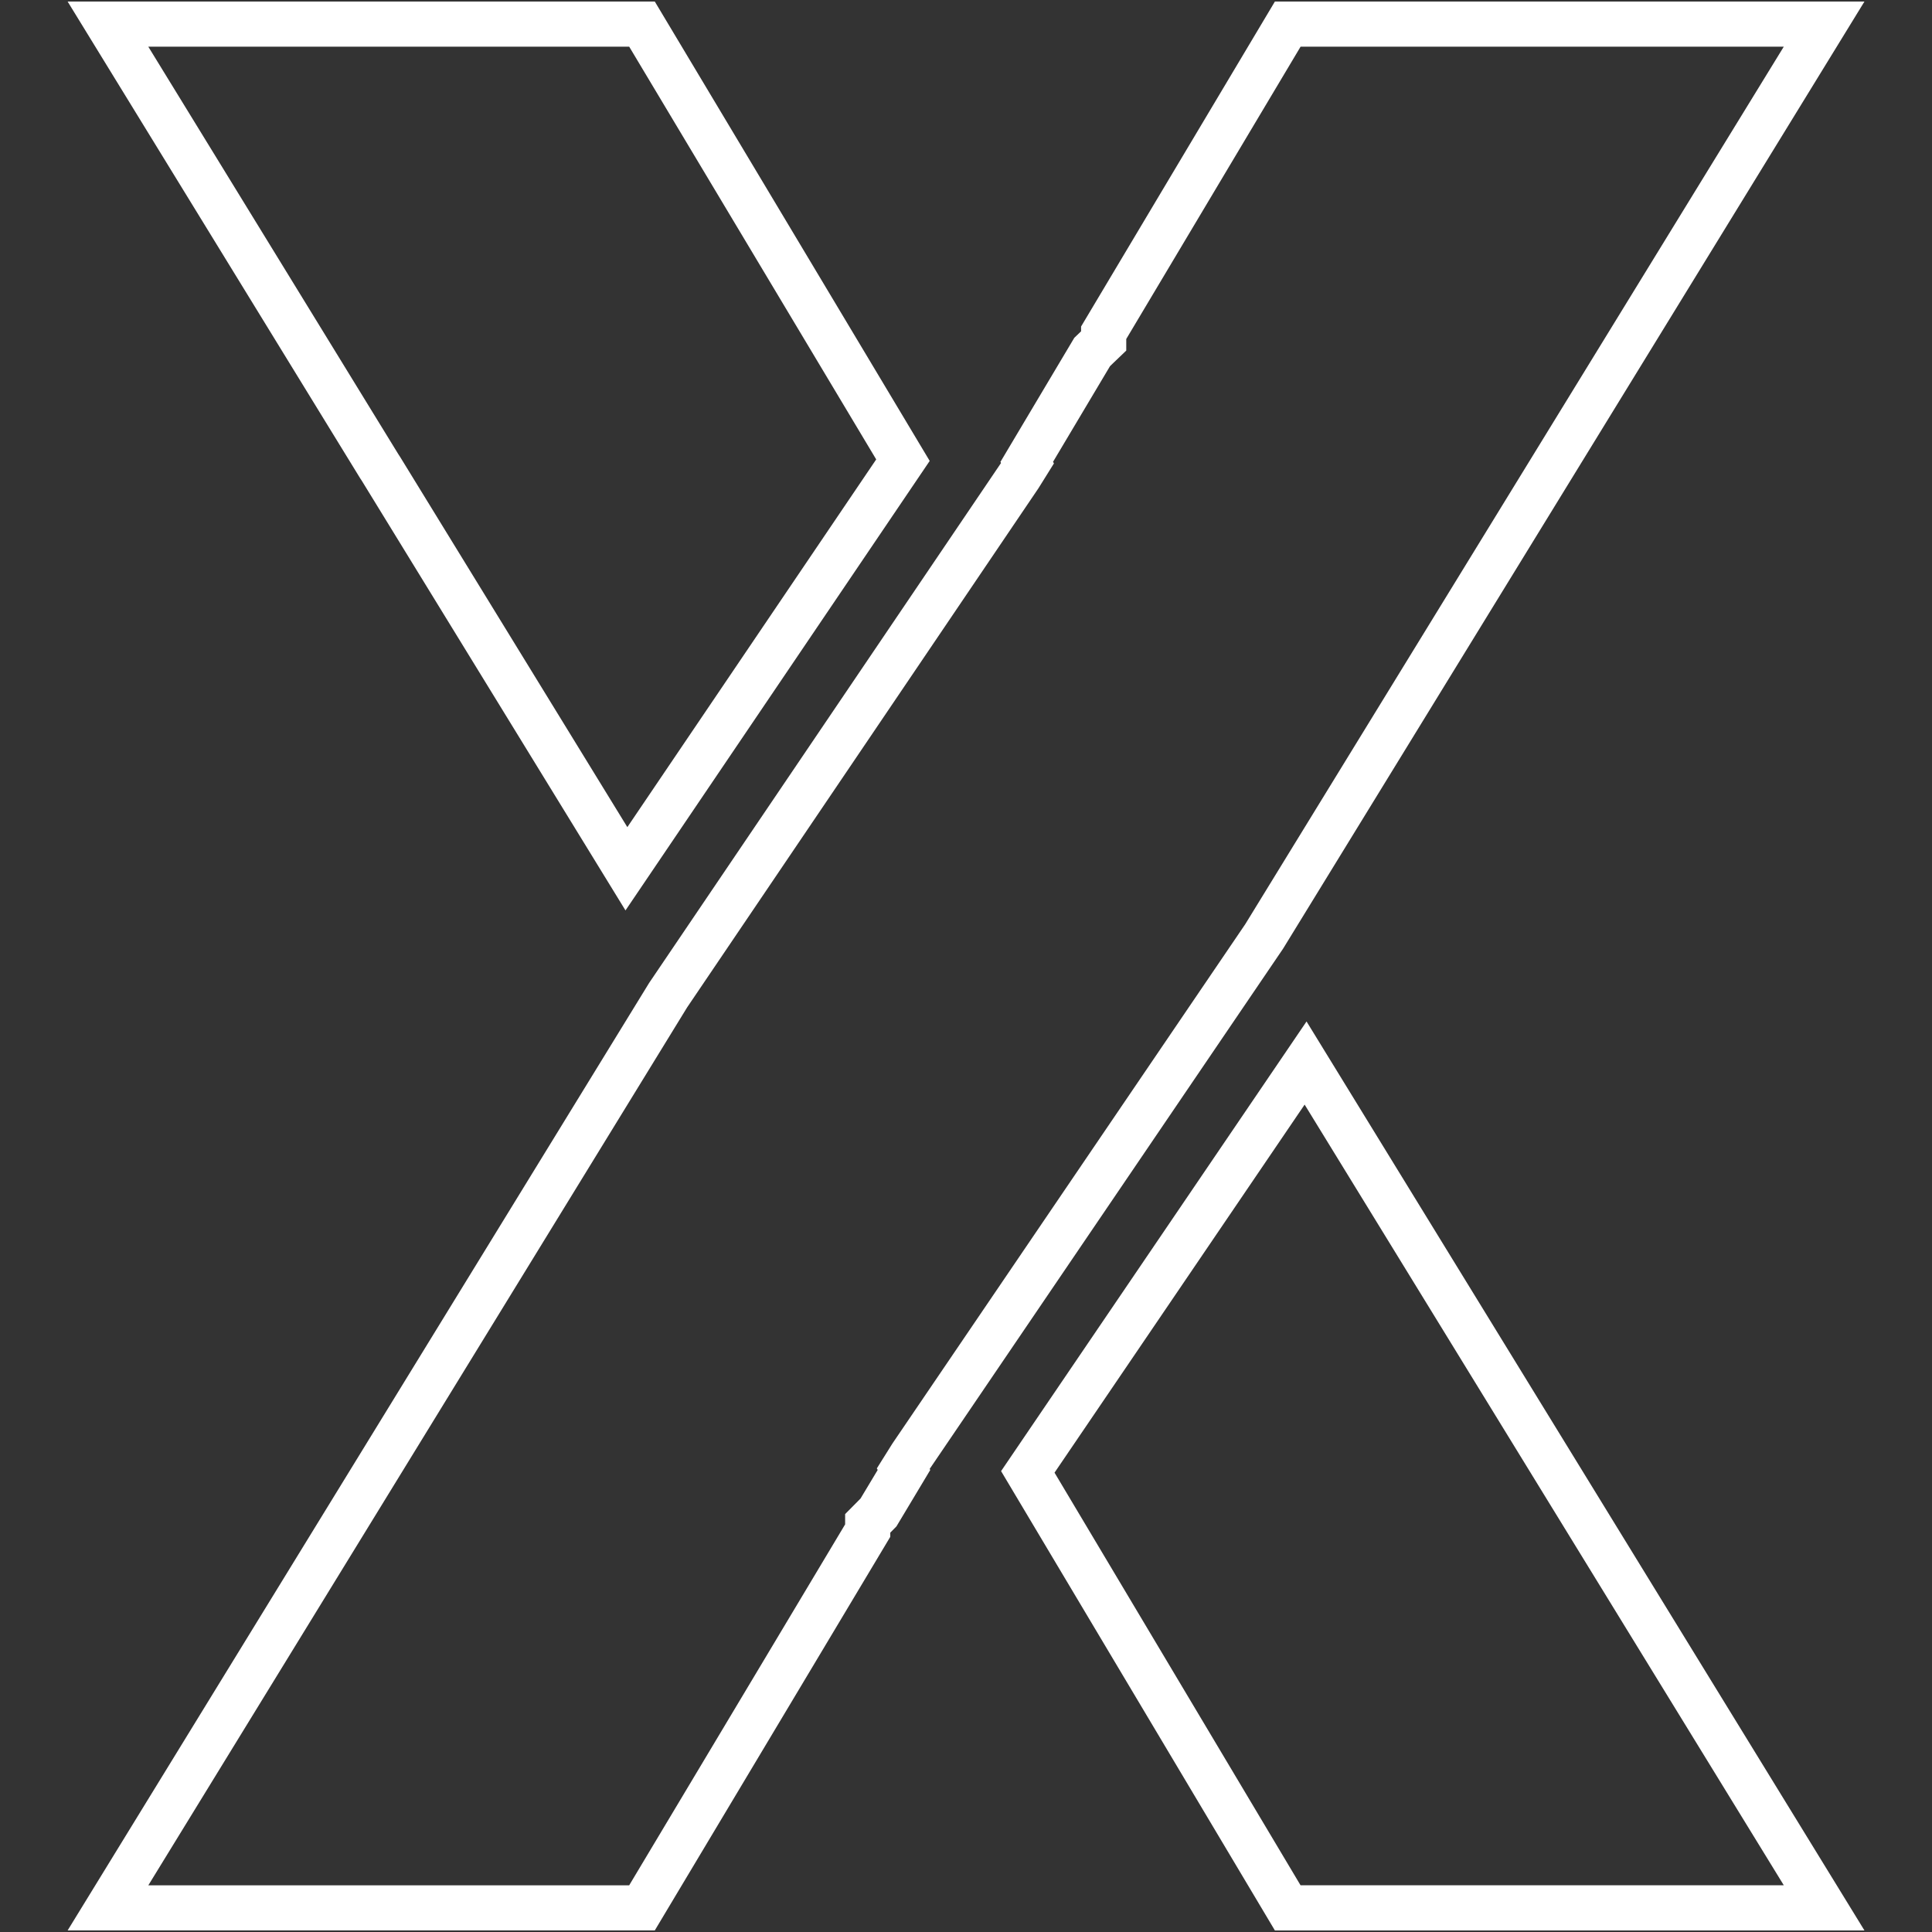 <svg xmlns="http://www.w3.org/2000/svg" xmlns:xlink="http://www.w3.org/1999/xlink" width="500" zoomAndPan="magnify" viewBox="0 0 375 375" height="500" preserveAspectRatio="xMidYMid meet" version="1.0"><rect x="0" y="0" width="375" height="375" fill="#333333" stroke="none"/><defs><clipPath id="d81509a46e"><path d="M 13.125 0 L 361.875 0 L 361.875 375 L 13.125 375 Z M 13.125 0 " clip-rule="nonzero"/></clipPath><clipPath id="0eccbc616c"><path d="M 13.125 0 L 181 0 L 181 177 L 13.125 177 Z M 13.125 0 " clip-rule="nonzero"/></clipPath><clipPath id="ad9298ee15"><path d="M 194 198 L 361.875 198 L 361.875 375 L 194 375 Z M 194 198 " clip-rule="nonzero"/></clipPath></defs><g clip-path="url(#d81509a46e)"><path fill="#ffffff" d="M 346.234 9.055 L 241.699 179.391 L 173.211 280.199 L 170.191 285.02 L 170.363 285.309 L 167.031 290.859 L 166.582 291.316 L 164.039 293.883 L 164.039 295.879 L 122.125 365.938 L 28.789 365.938 L 133.371 195.535 L 201.562 94.77 L 204.57 89.945 L 204.391 89.645 L 215.449 71.078 L 215.902 70.637 L 218.605 68.047 L 218.605 65.797 L 252.441 9.062 L 346.234 9.062 M 361.891 0.297 L 247.457 0.297 L 209.836 63.379 L 209.836 64.309 L 208.52 65.57 L 194.18 89.66 L 194.301 89.863 L 125.992 190.793 L 13.125 374.695 L 127.094 374.695 L 172.801 298.297 L 172.801 297.488 L 173.996 296.277 L 180.566 285.316 L 180.445 285.125 L 249.043 184.141 Z M 361.891 0.297 " fill-opacity="1" fill-rule="nonzero"/></g><g clip-path="url(#0eccbc616c)"><path fill="#ffffff" d="M 122.125 9.055 L 170.07 89.172 L 121.766 160.547 L 77.734 88.801 L 77.652 88.664 L 77.562 88.531 L 77.266 88.074 L 28.781 9.055 L 122.125 9.055 M 127.094 0.297 L 13.125 0.297 L 69.883 92.793 L 70.27 93.387 L 121.406 176.711 L 180.453 89.465 Z M 127.094 0.297 " fill-opacity="1" fill-rule="nonzero"/></g><g clip-path="url(#ad9298ee15)"><path fill="#ffffff" d="M 253.227 214.402 L 346.234 365.93 L 252.434 365.93 L 204.684 285.84 L 253.227 214.402 M 253.598 198.266 L 194.309 285.543 L 247.457 374.703 L 361.891 374.703 Z M 253.598 198.266 " fill-opacity="1" fill-rule="nonzero"/></g></svg>